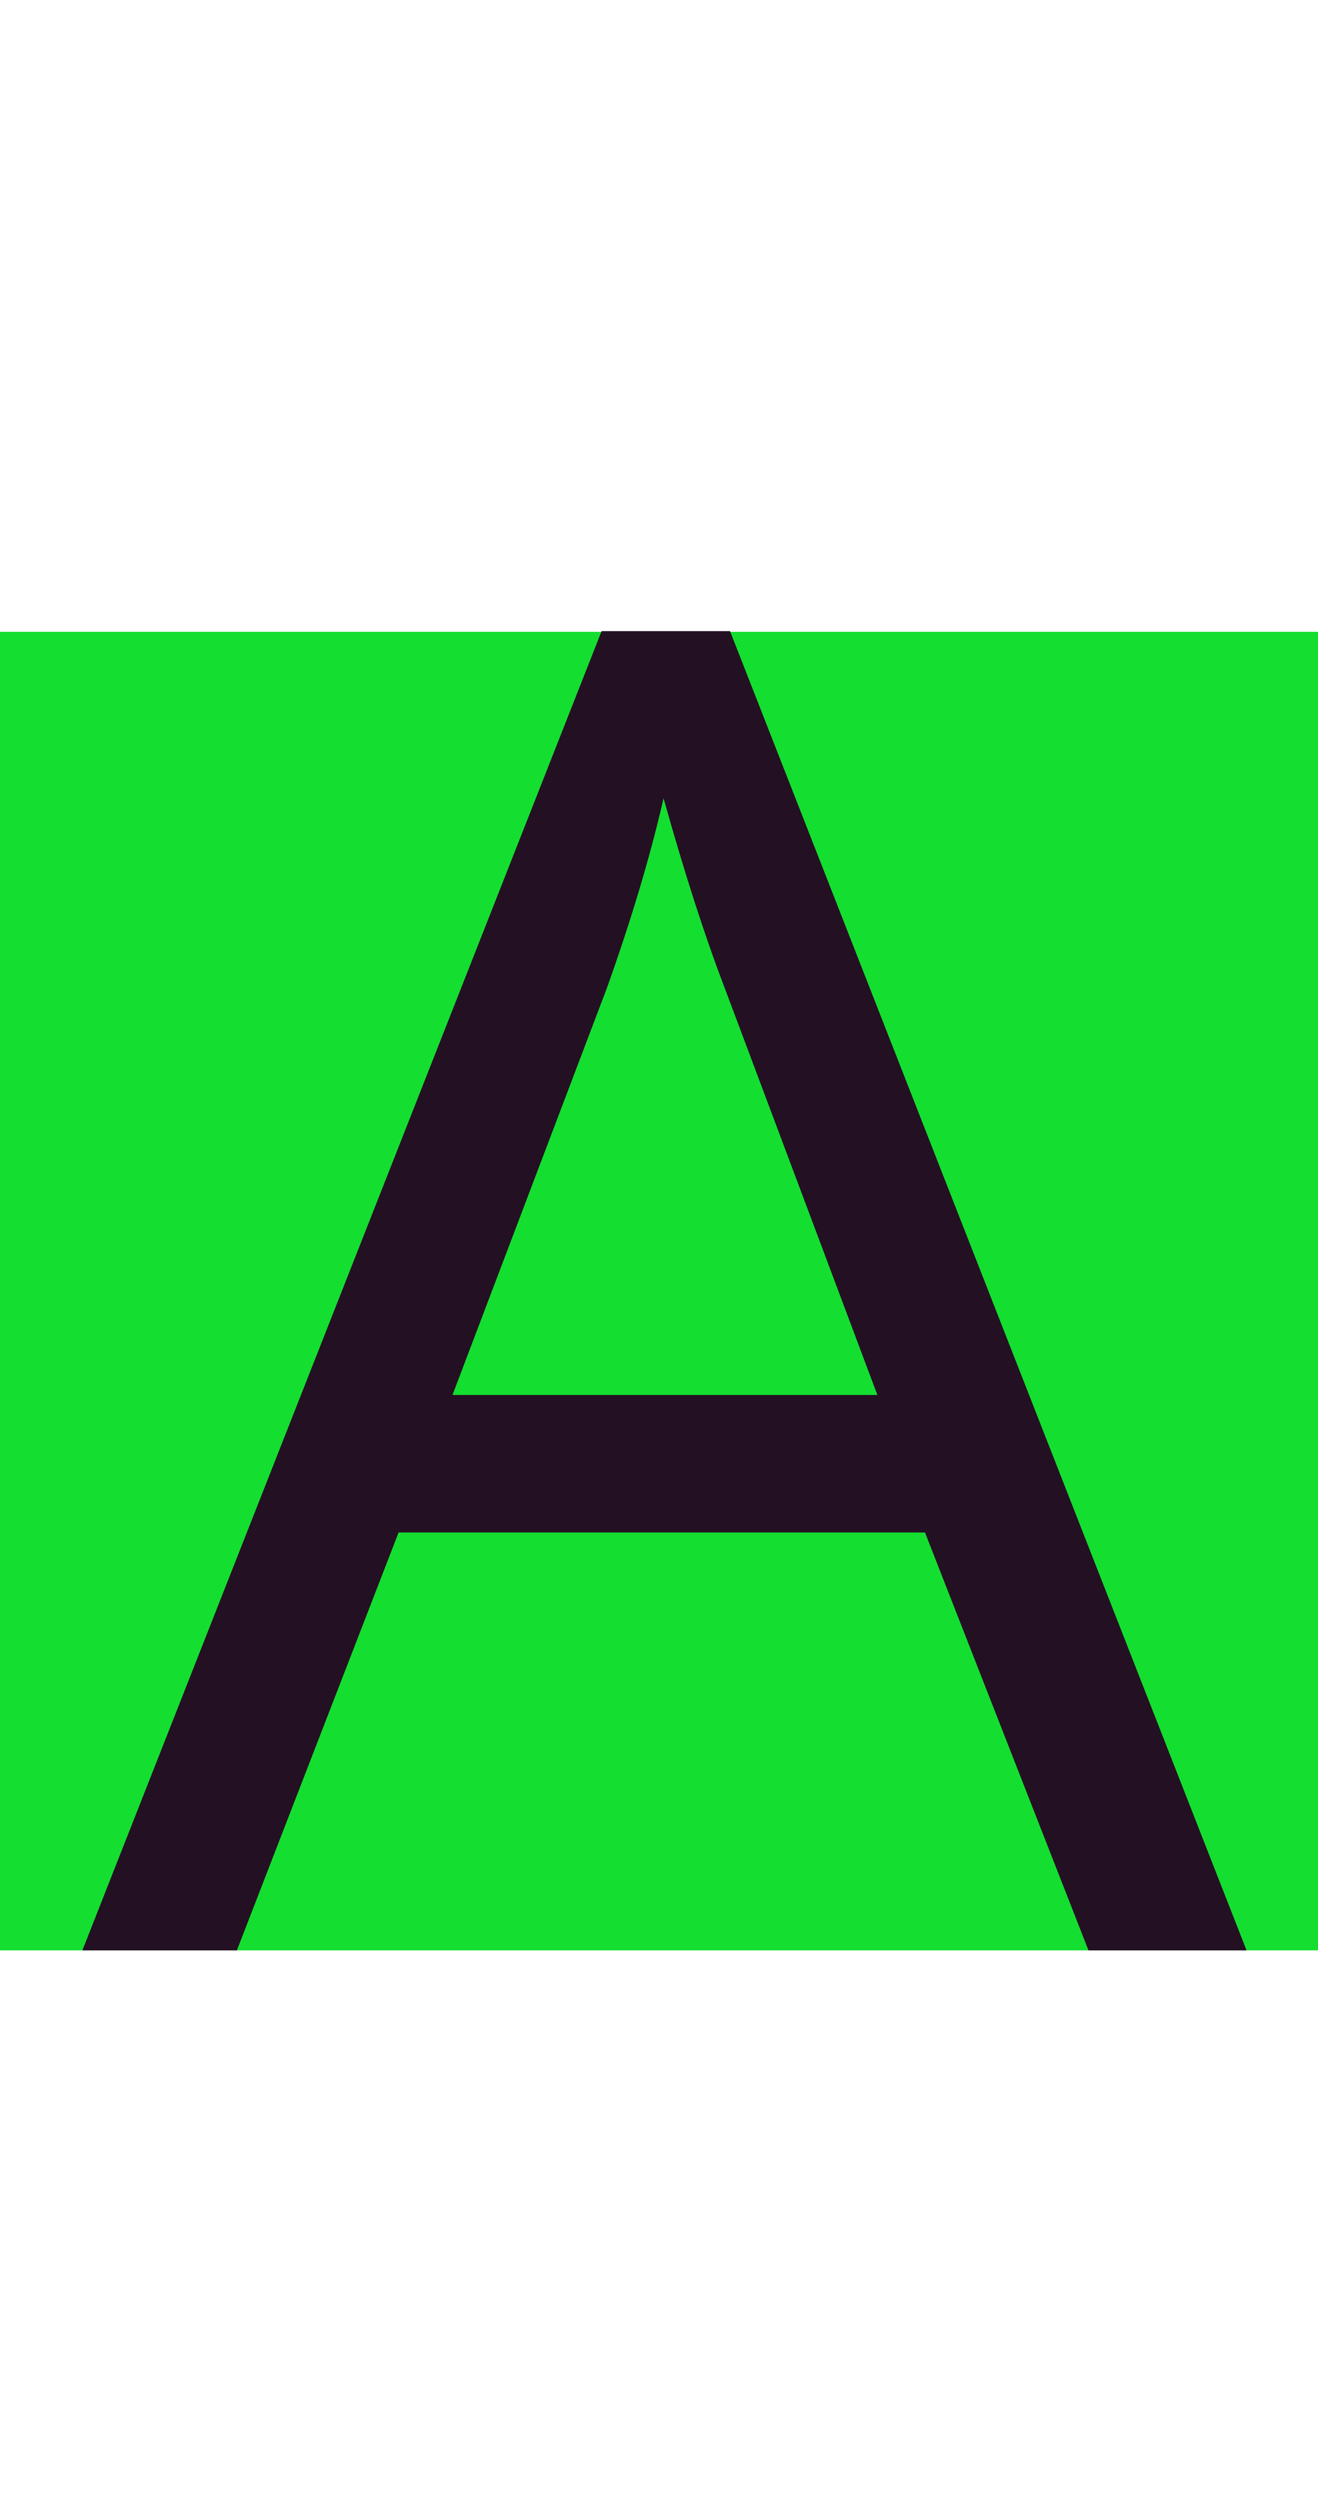 <svg width="48" height="91" viewBox="0 0 48 91" fill="none" xmlns="http://www.w3.org/2000/svg">
<rect y="23" width="48" height="48" fill="#14DF30"/>
<path d="M39.641 71L33.687 55.788H14.516L8.627 71H3L21.909 22.975H26.587L45.398 71H39.641ZM31.953 50.782L26.391 35.962C25.671 34.087 24.93 31.786 24.166 29.06C23.687 31.153 23 33.454 22.105 35.962L16.479 50.782H31.953Z" fill="#241023"/>
</svg>
